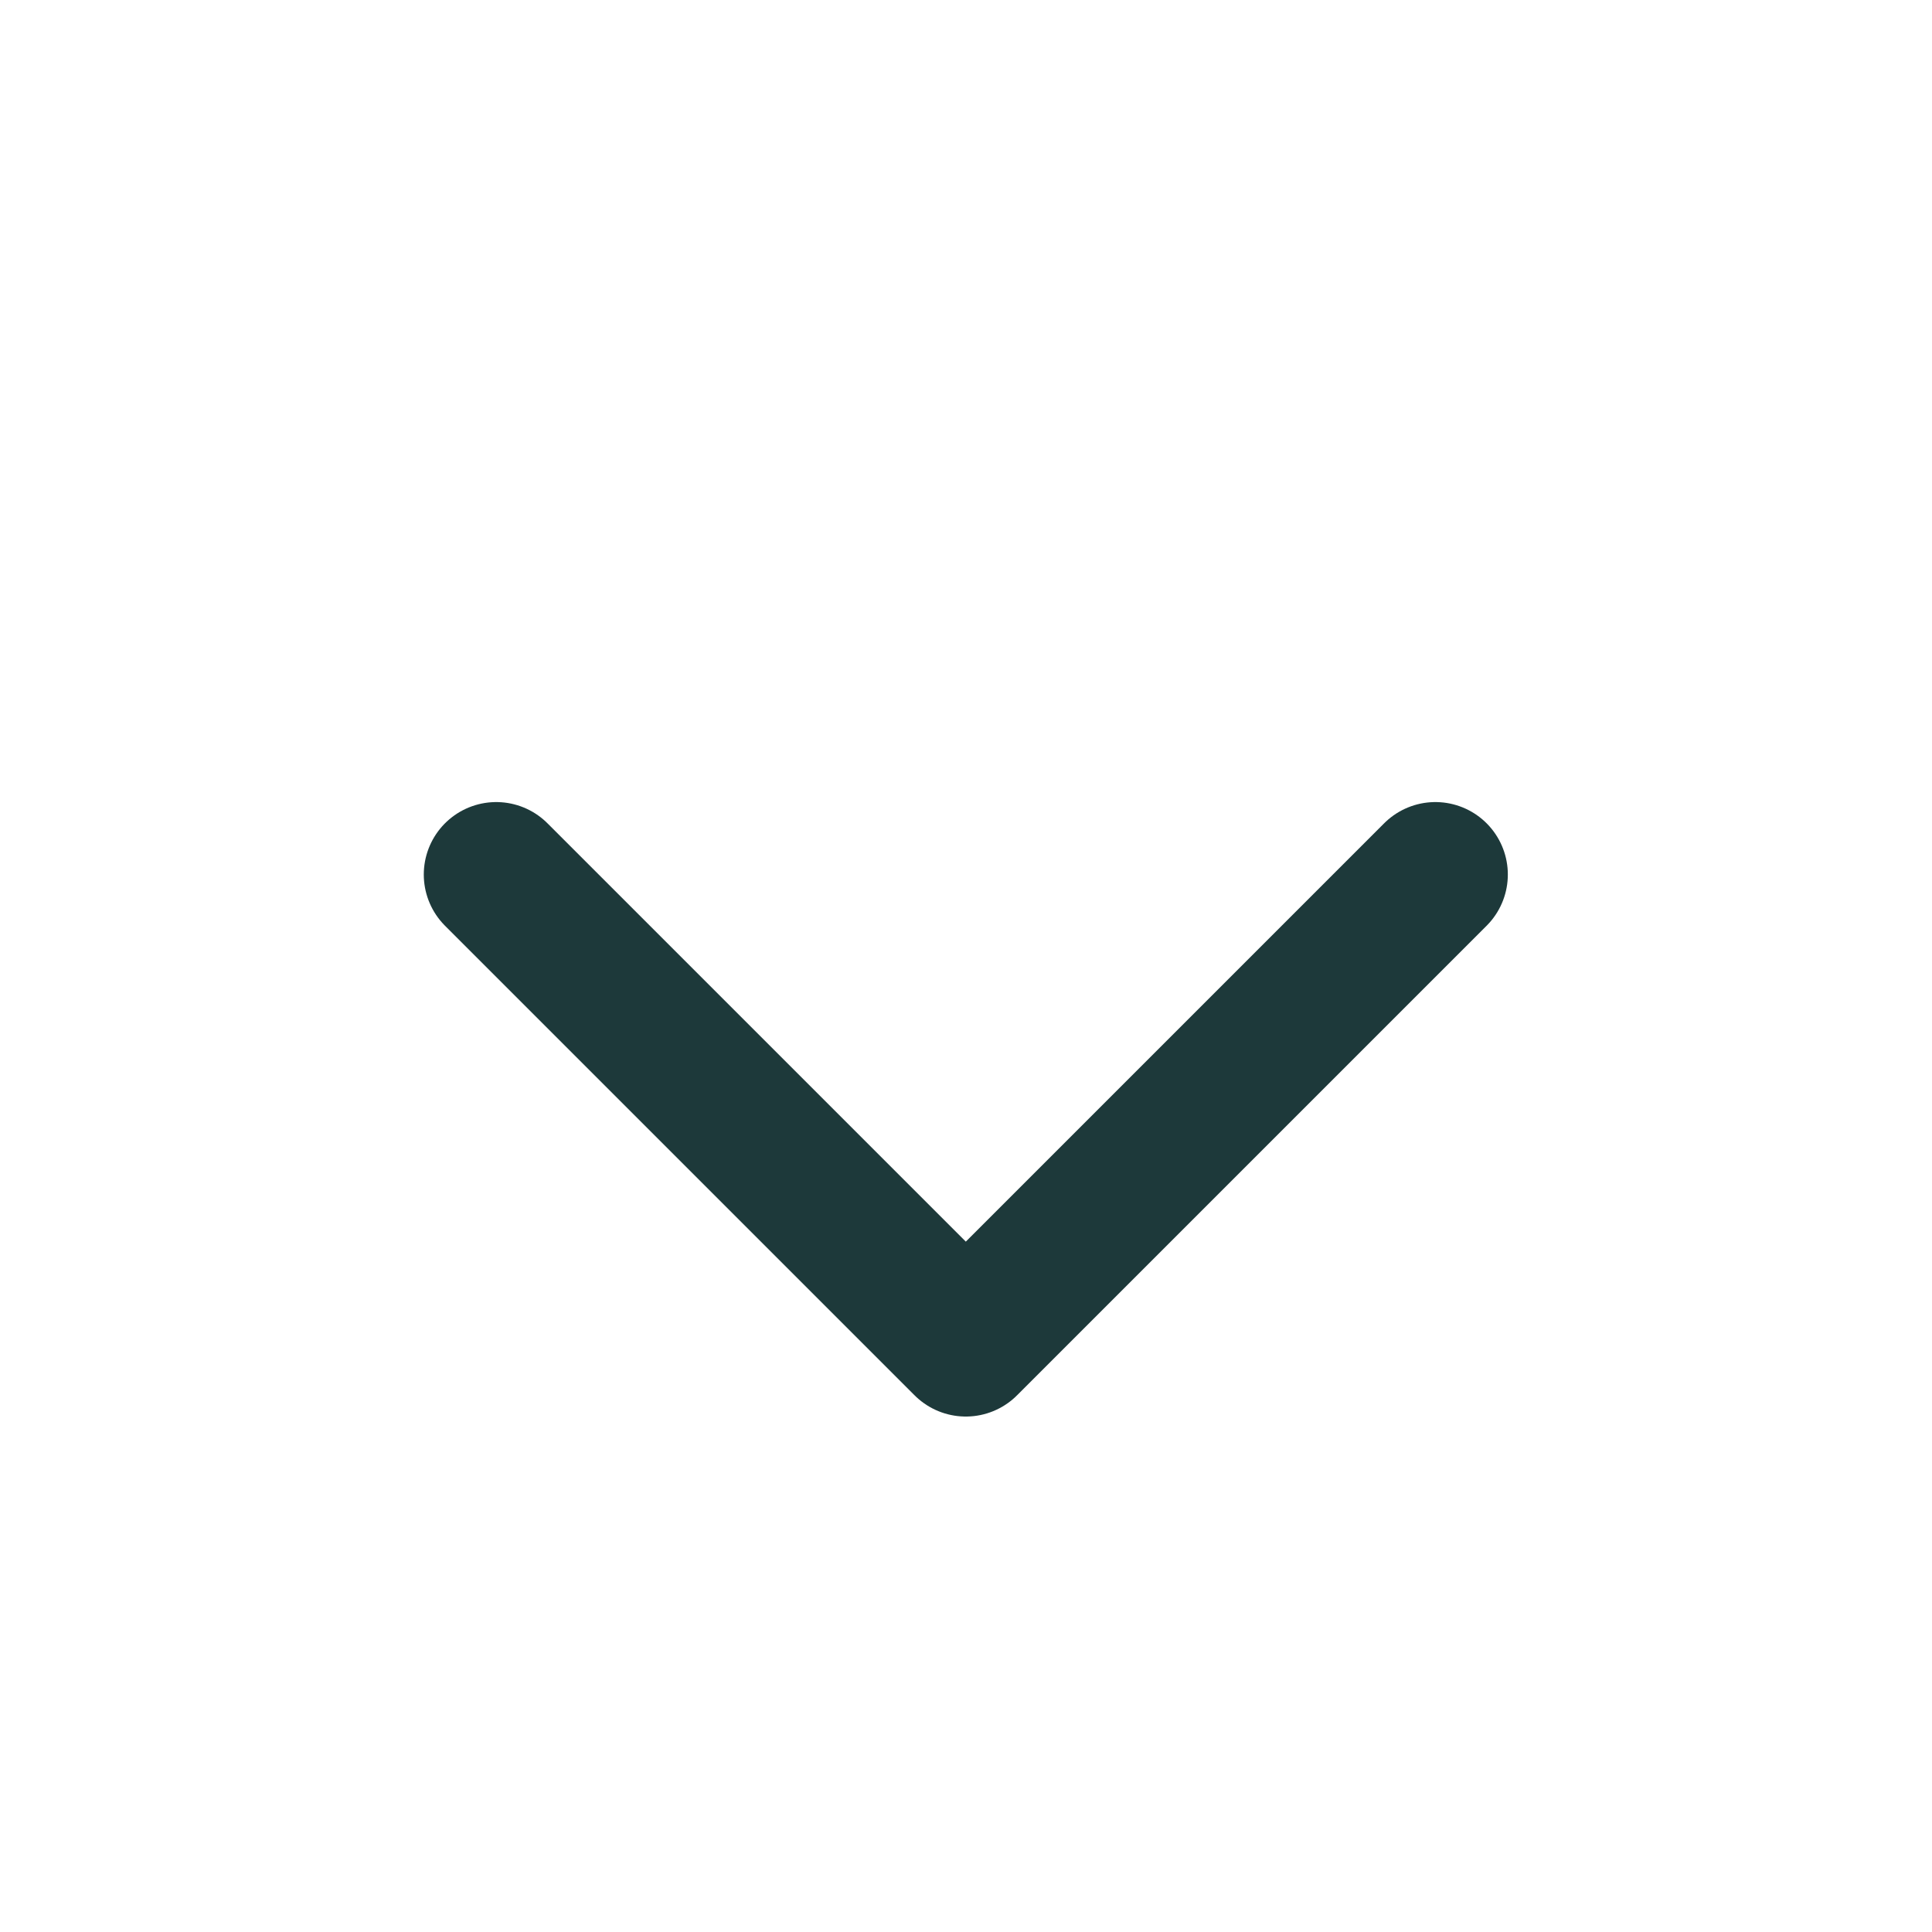 <svg width="20" height="20" viewBox="0 0 20 20" fill="none" xmlns="http://www.w3.org/2000/svg">
<path d="M5.137 9.053L9.998 13.914L14.859 9.053" stroke="#1D393A" stroke-width="1.5" stroke-linecap="round" stroke-linejoin="round"/>
</svg>

